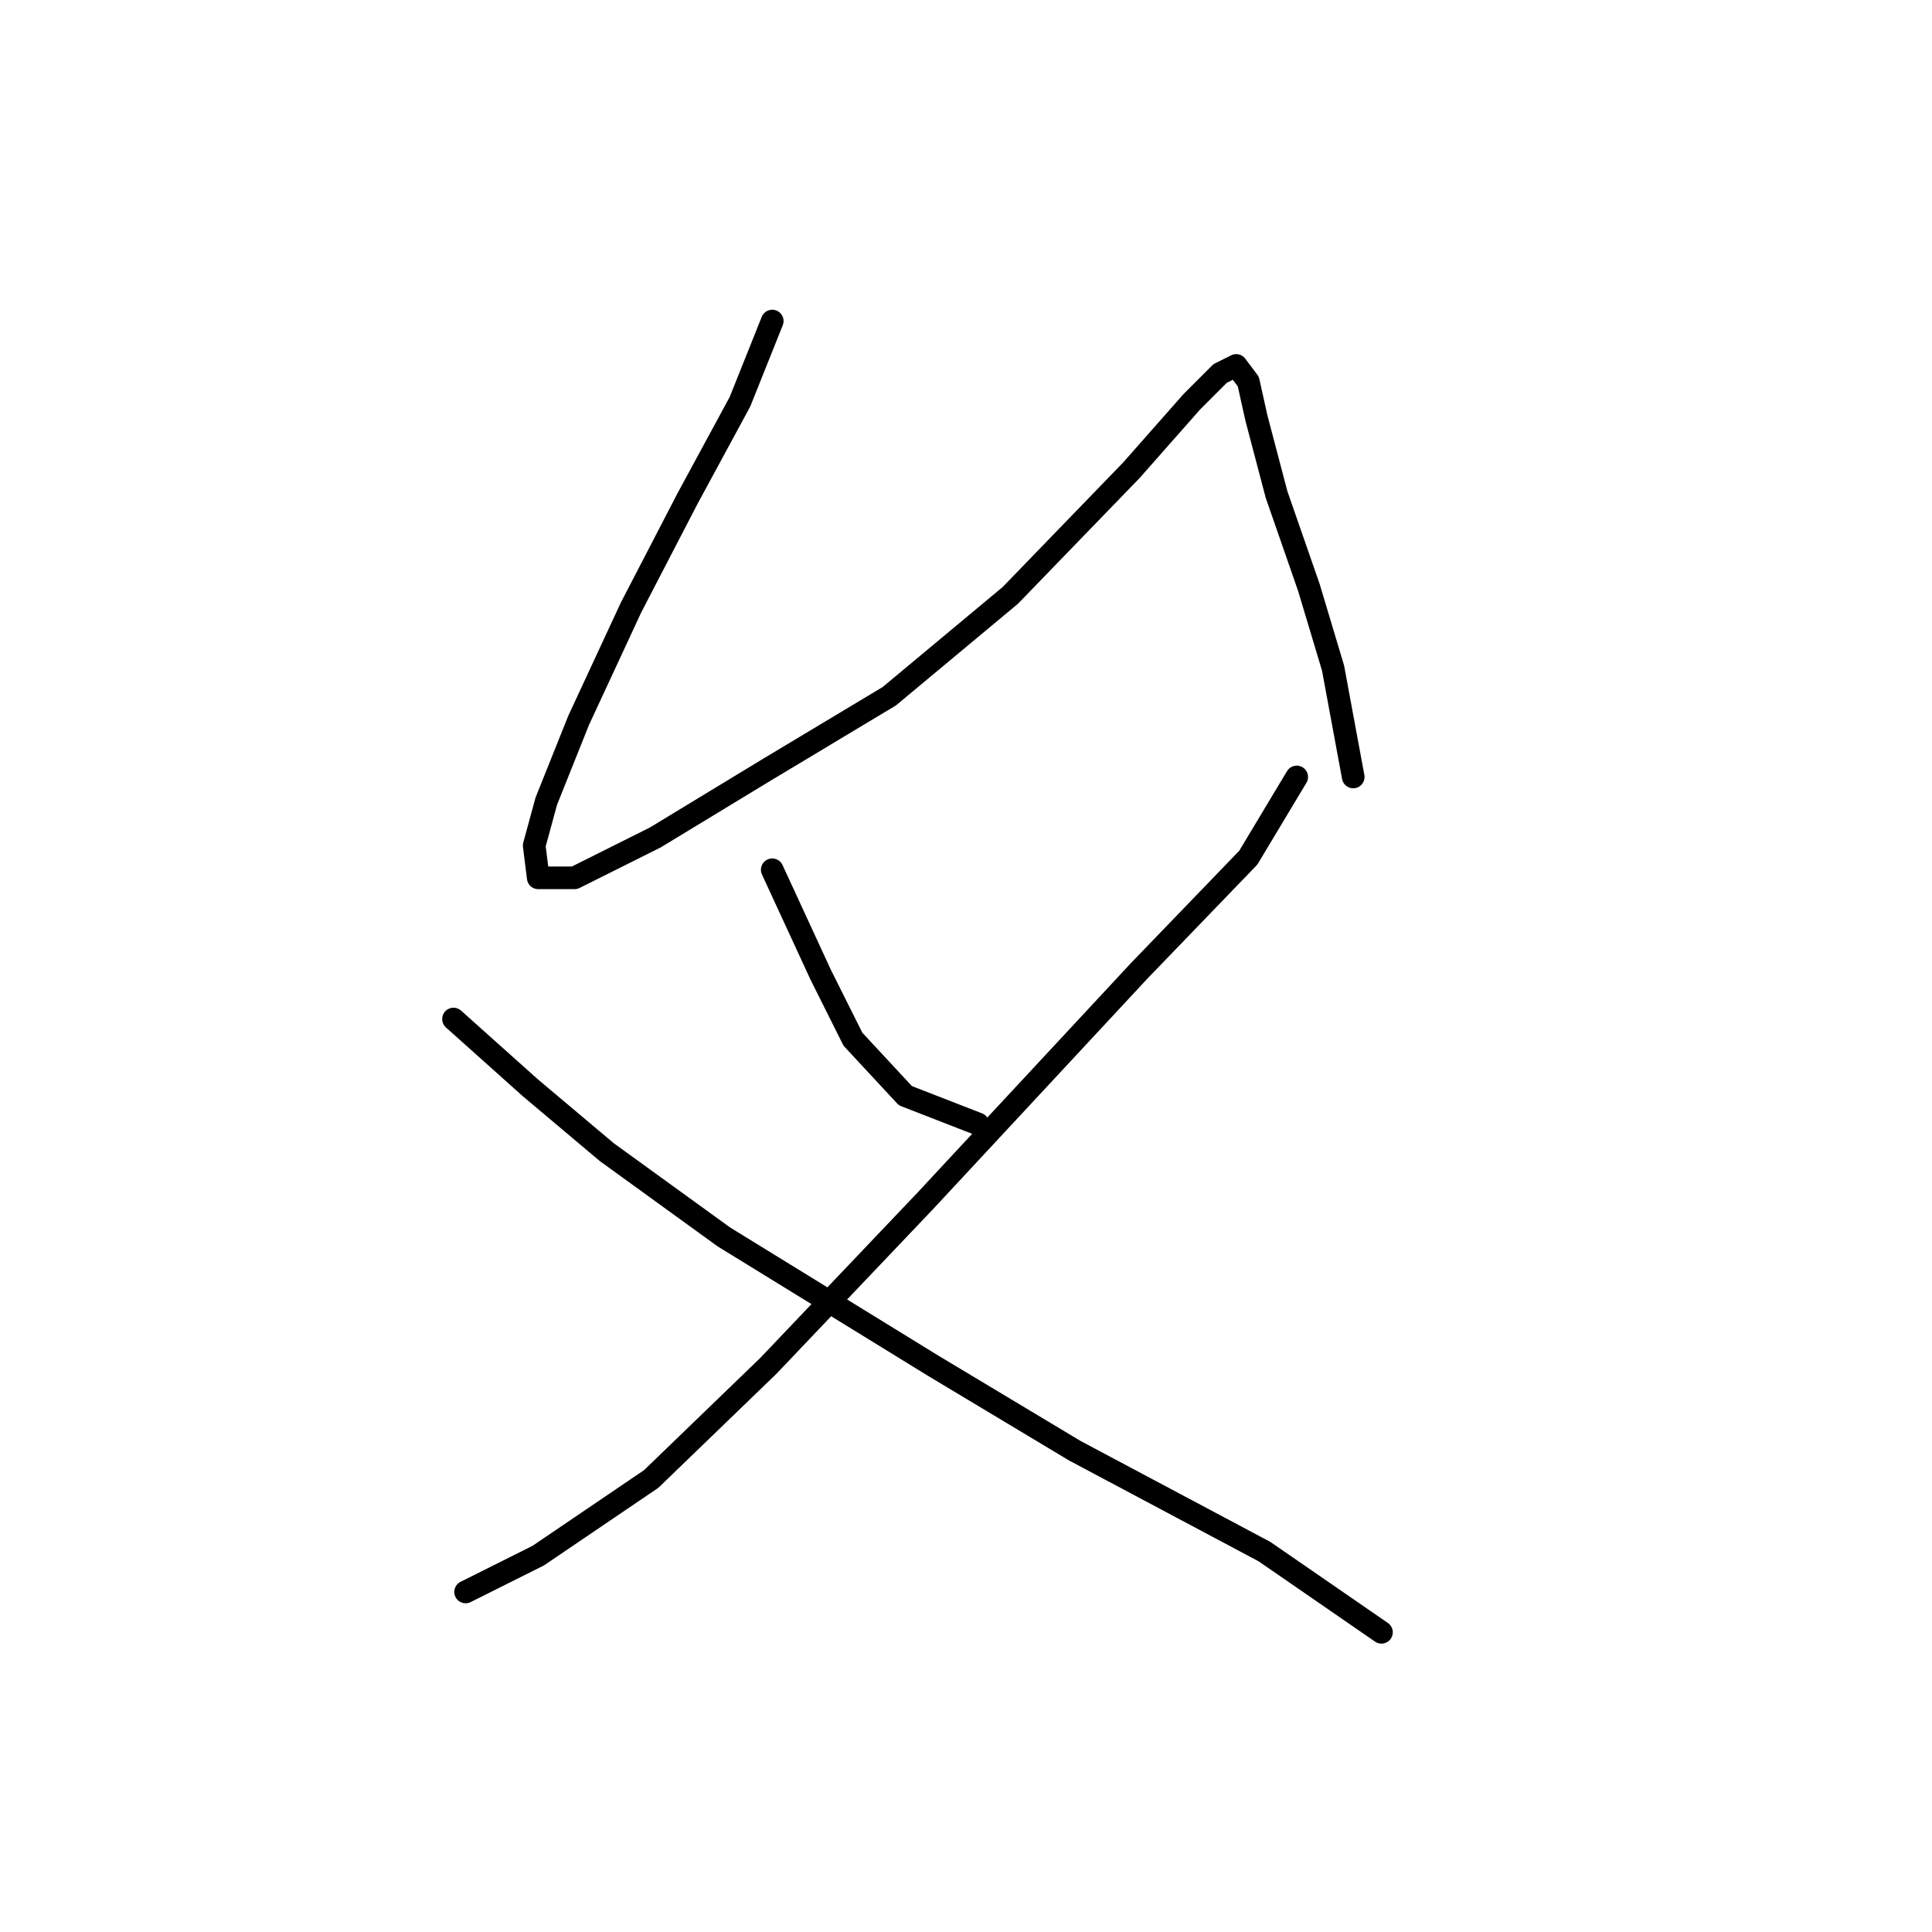 <?xml version="1.0" standalone="no"?>
    <svg width="256" height="256" xmlns="http://www.w3.org/2000/svg" version="1.1">
    <polyline stroke="black" stroke-width="3" stroke-linecap="round" fill="transparent" stroke-linejoin="round" points="102.326 42.542 98.049 53.234 91.099 66.065 83.615 80.499 76.665 95.467 72.388 106.159 70.784 112.04 71.319 116.317 76.13 116.317 86.822 110.971 101.791 101.883 117.829 92.26 133.867 78.895 149.905 62.322 157.924 53.234 161.666 49.492 163.804 48.423 165.408 50.561 166.477 55.373 169.15 65.53 173.427 77.826 176.635 88.518 179.308 102.952 179.308 102.952 " />
        <polyline stroke="black" stroke-width="3" stroke-linecap="round" fill="transparent" stroke-linejoin="round" points="102.326 115.248 108.741 129.147 113.018 137.701 119.967 145.185 129.59 148.927 129.59 148.927 " />
        <polyline stroke="black" stroke-width="3" stroke-linecap="round" fill="transparent" stroke-linejoin="round" points="171.823 102.952 165.408 113.644 150.974 128.613 122.64 159.085 101.791 181.003 86.288 195.972 71.319 206.129 61.696 210.941 61.696 210.941 " />
        <polyline stroke="black" stroke-width="3" stroke-linecap="round" fill="transparent" stroke-linejoin="round" points="60.093 135.028 70.25 144.116 80.407 152.669 95.911 163.896 123.71 181.003 142.421 192.23 167.547 205.595 183.05 216.287 183.05 216.287 " />
        </svg>